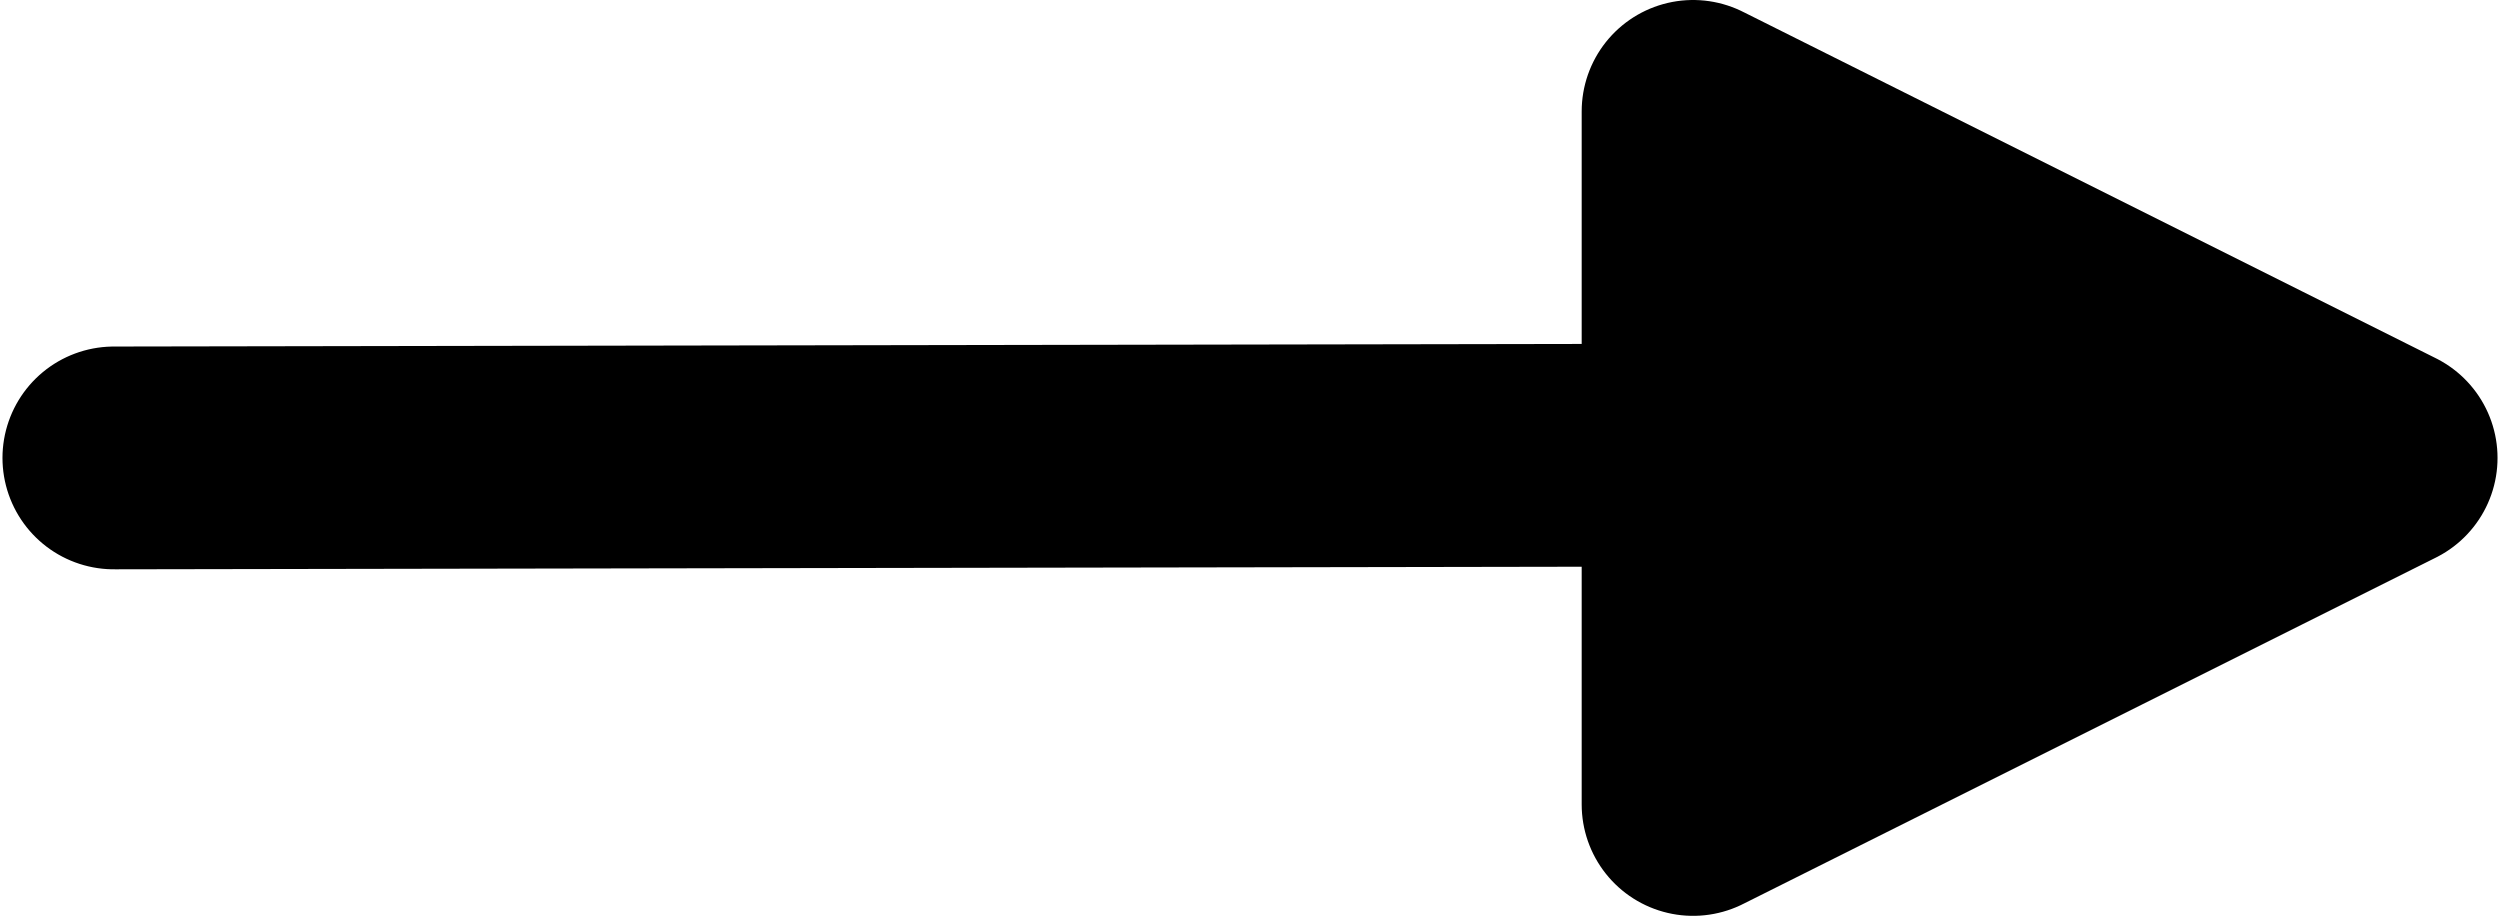<svg xmlns="http://www.w3.org/2000/svg" viewBox="0 0 505 185">
  <path fill="currentColor" stroke="currentColor" stroke-linecap="round" stroke-linejoin="round" stroke-width="45" d="M342 162.5l140-70-140-70zM23 92.5l319-.562"/>
</svg>
